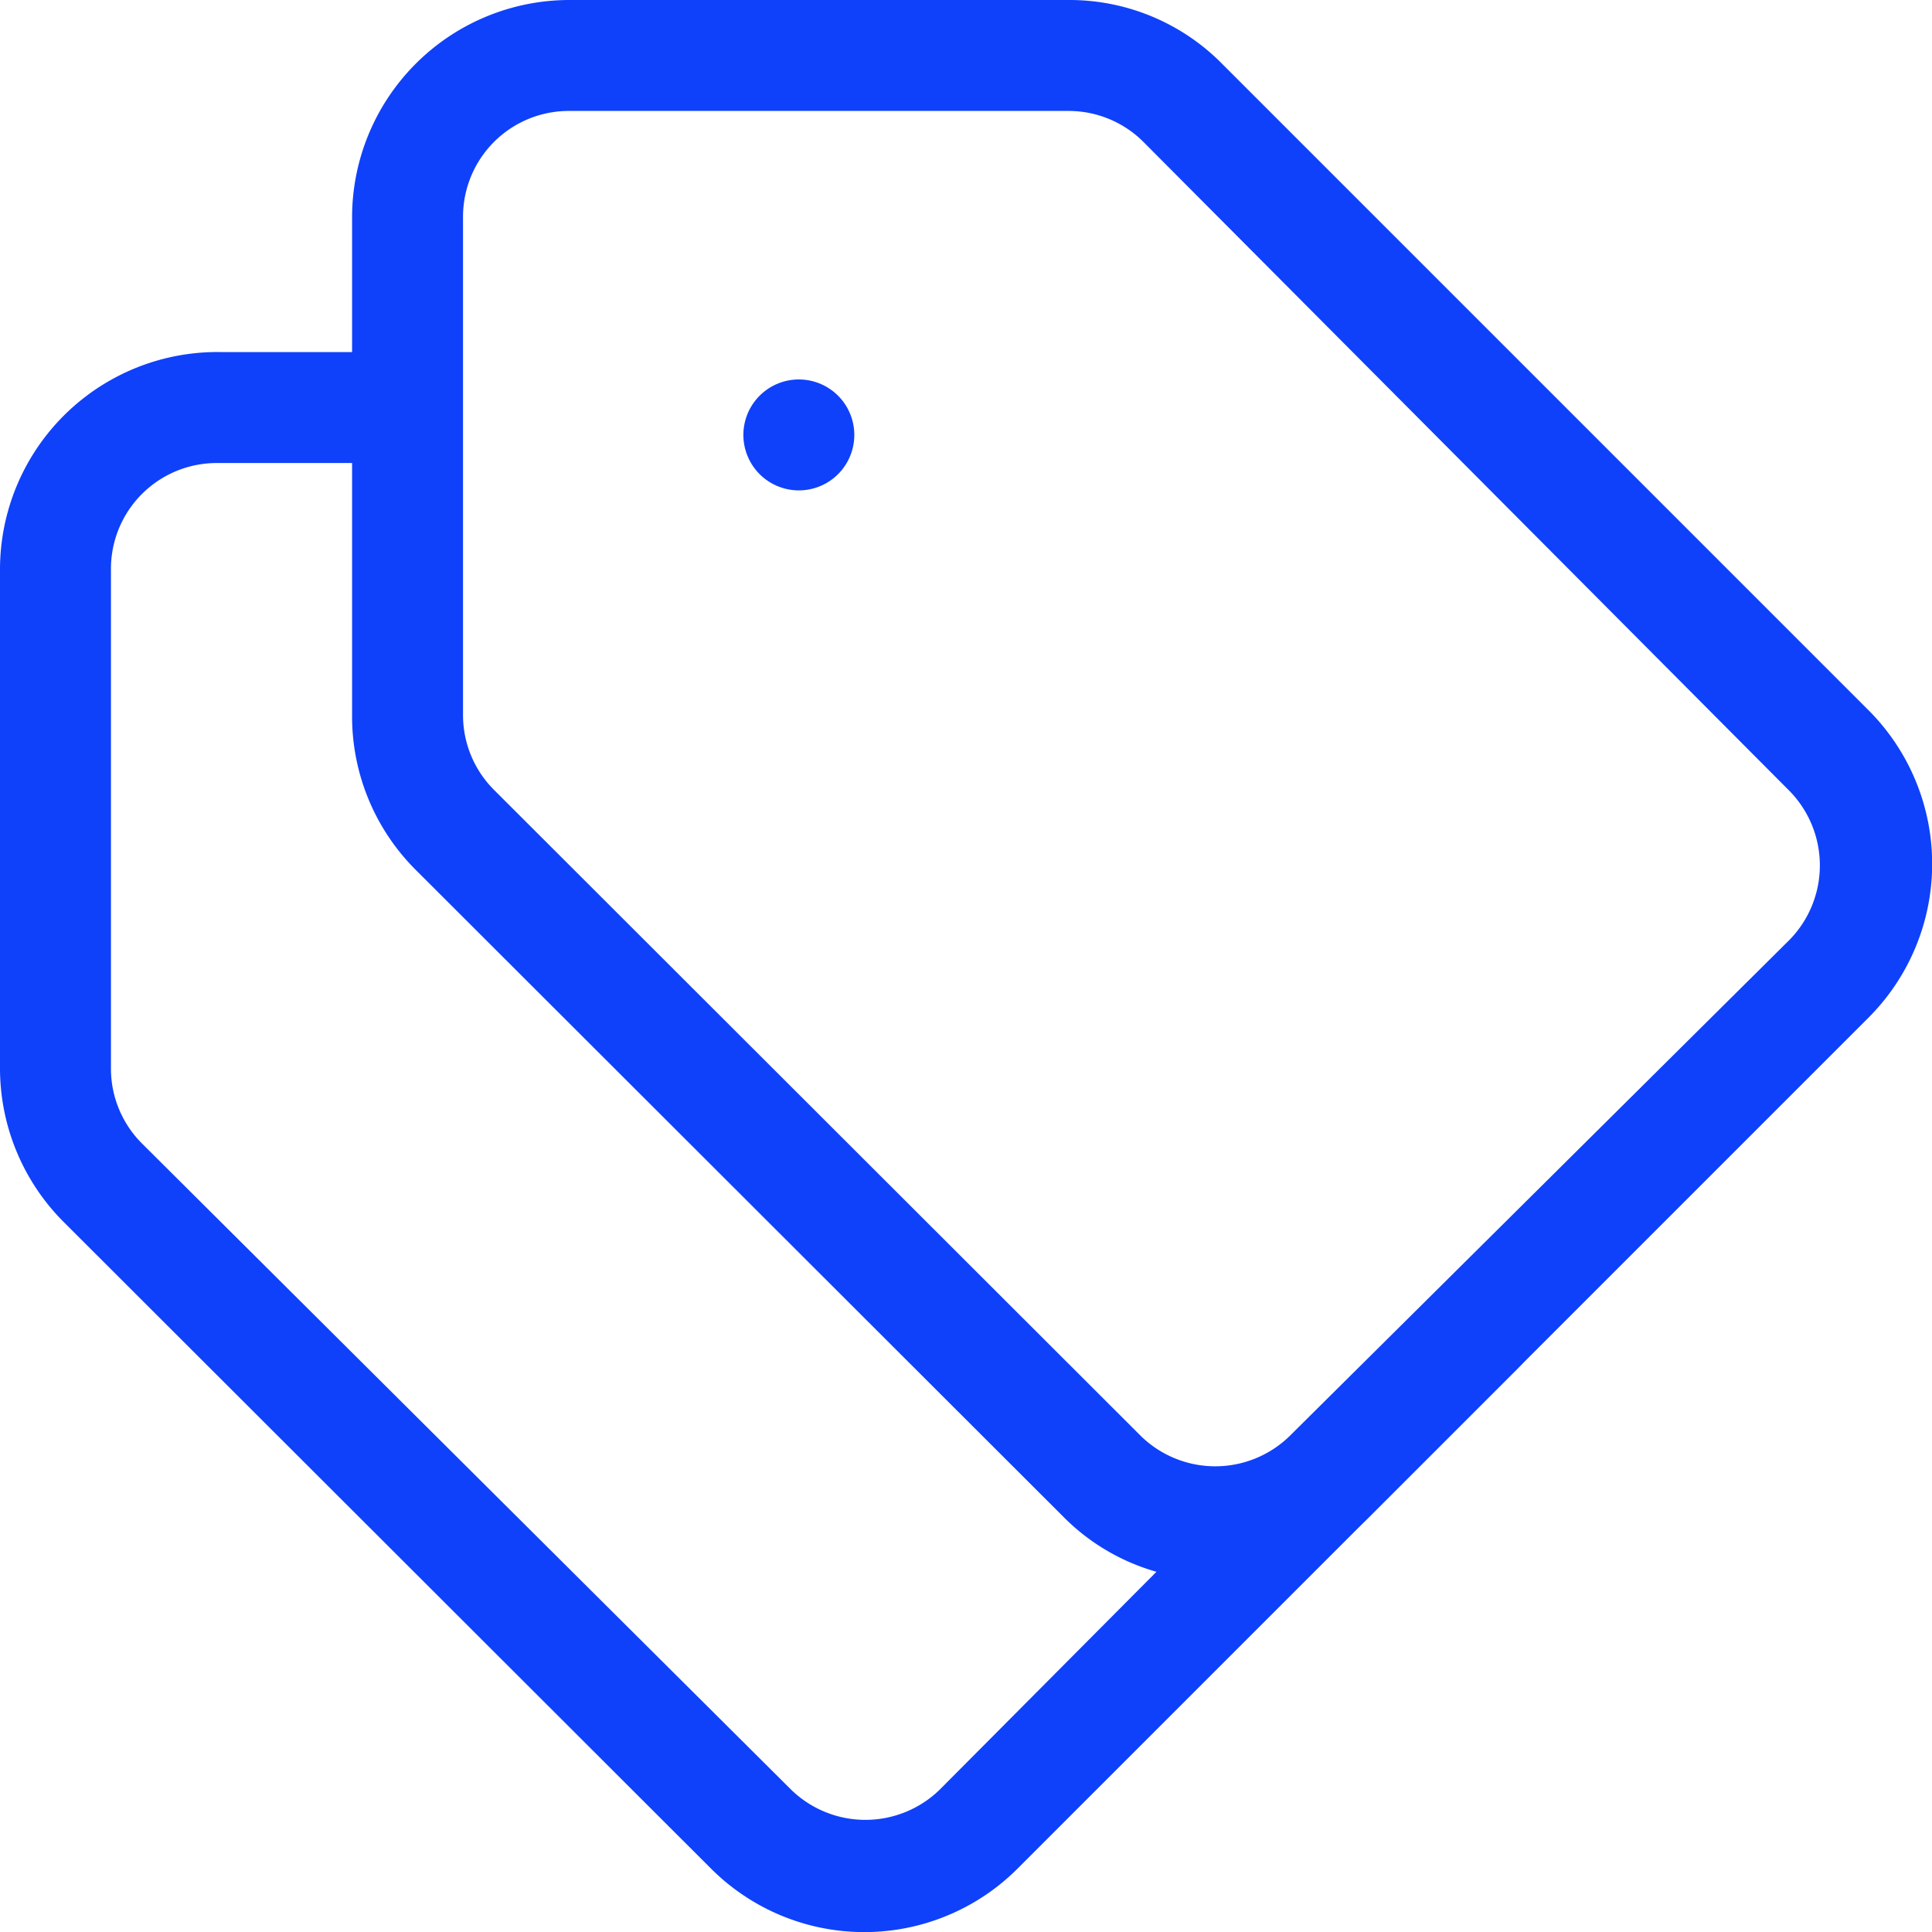 <svg xmlns="http://www.w3.org/2000/svg" viewBox="0 0 26.12 26.12"><defs><style>.cls-1{fill:#0f41fa;}.cls-2{fill:none;stroke:#0f41fa;stroke-linecap:round;stroke-linejoin:round;stroke-width:1.5px;}</style></defs><g id="Layer_2" data-name="Layer 2"><g id="Layer_1-2" data-name="Layer 1"><path class="cls-1" d="M16.44,21.36a2.88,2.88,0,0,1-2.07-.86L5.62,11.76a2.93,2.93,0,0,1-.86-2.08h0V2.94A2.94,2.94,0,0,1,7.7,0h6.74a2.9,2.9,0,0,1,2.08.86L25.26,9.6a2.94,2.94,0,0,1,0,4.16L18.52,20.5A2.9,2.9,0,0,1,16.44,21.36ZM6.26,9.68a1.43,1.43,0,0,0,.42,1l8.75,8.74a1.44,1.44,0,0,0,2,0L24.2,12.7a1.44,1.44,0,0,0,0-2L15.46,1.92a1.43,1.43,0,0,0-1-.42H7.7A1.43,1.43,0,0,0,6.26,2.94Z"/><path class="cls-1" d="M20,18.15a7.3,7.3,0,0,1-3.46,2.19L12.7,24.2a1.44,1.44,0,0,1-2,0L1.92,15.46a1.43,1.43,0,0,1-.42-1V7.7A1.43,1.43,0,0,1,2.94,6.26H6a9.39,9.39,0,0,1,0-1.5h-3A2.94,2.94,0,0,0,0,7.7v6.74a2.94,2.94,0,0,0,.86,2.08l8.75,8.74a2.93,2.93,0,0,0,4.15,0l6.74-6.74a2.85,2.85,0,0,0,.67-1.06h0A8.46,8.46,0,0,1,20,18.15Z"/><line class="cls-2" x1="10.8" y1="5.88" x2="10.8" y2="5.88"/></g></g></svg>
